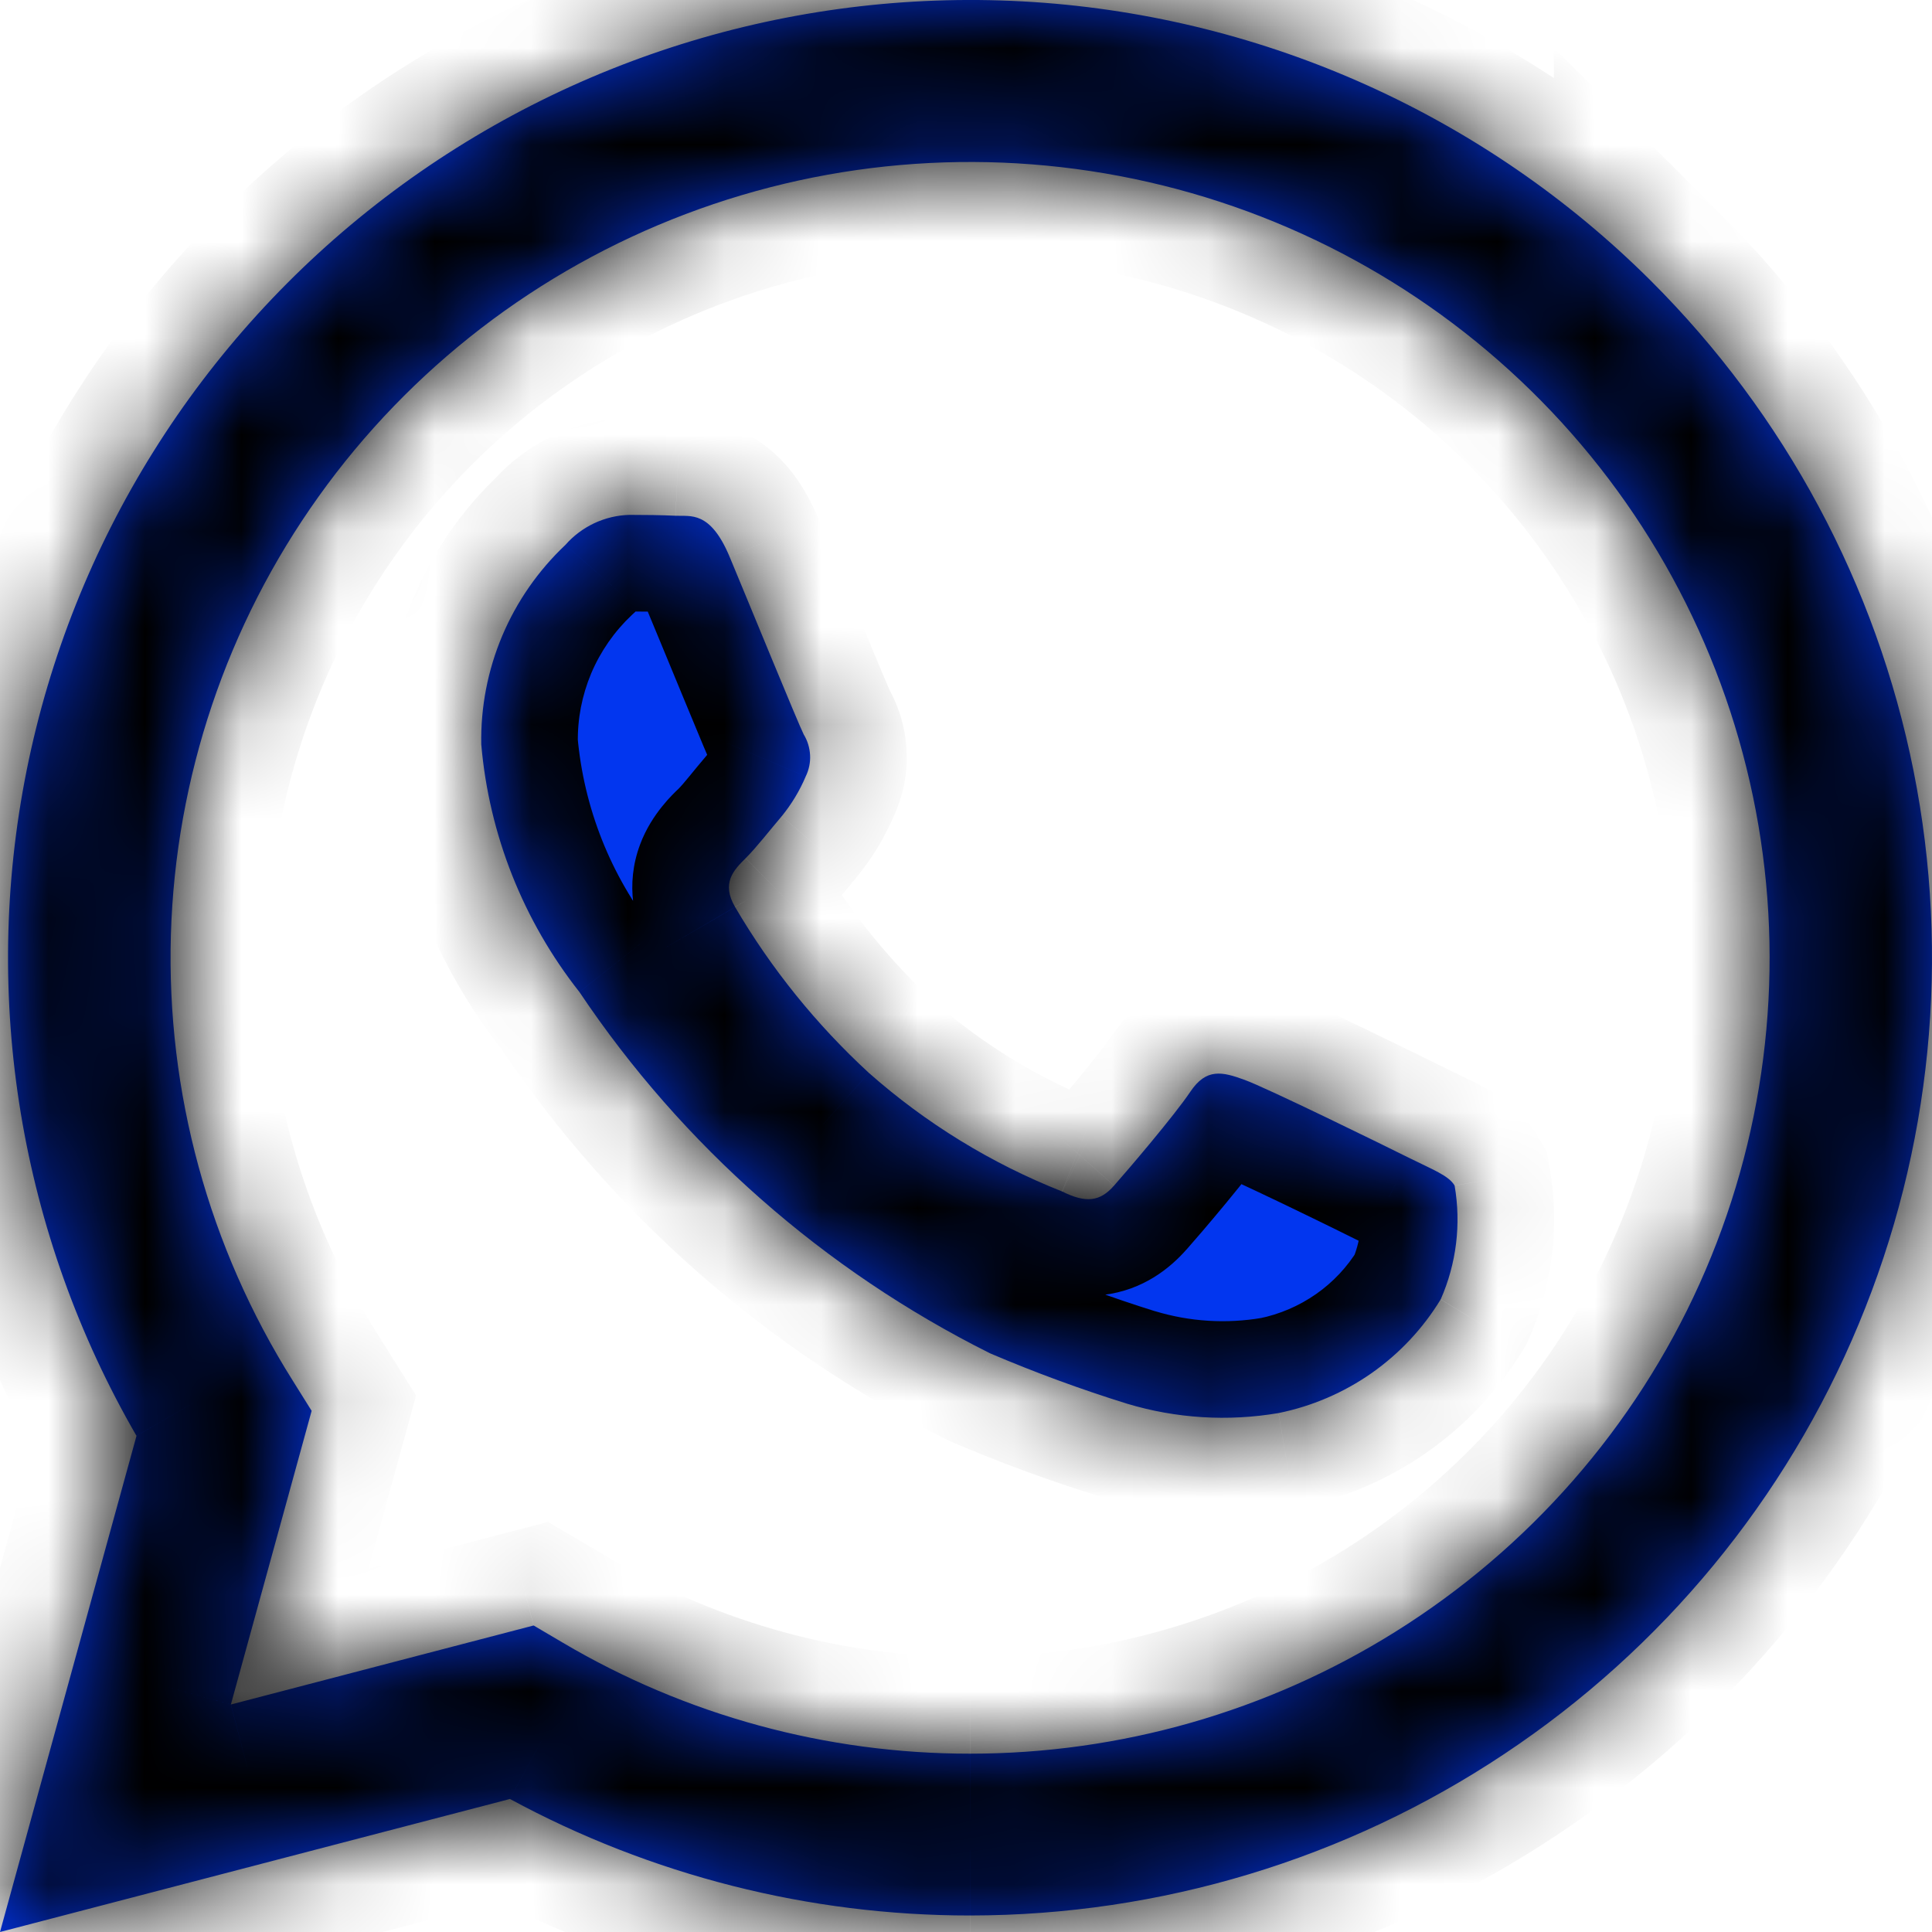 <svg width="20" height="20" viewBox="0 0 20 20" fill="none" xmlns="http://www.w3.org/2000/svg">
<g clip-path="url(#clip0_100_771)">
<mask id="path-1-inside-1_100_771" fill="white">
<path d="M14.582 11.984C14.334 11.86 13.11 11.26 12.882 11.178C12.654 11.095 12.488 11.054 12.322 11.302C12.156 11.549 11.679 12.108 11.533 12.273C11.389 12.438 11.243 12.458 10.995 12.334C10.261 12.044 9.584 11.628 8.994 11.106C8.45 10.605 7.983 10.027 7.61 9.39C7.465 9.142 7.594 9.008 7.719 8.884C7.831 8.773 7.968 8.595 8.092 8.45C8.194 8.325 8.278 8.186 8.341 8.037C8.374 7.969 8.39 7.893 8.386 7.818C8.382 7.742 8.36 7.668 8.32 7.603C8.258 7.479 7.76 6.26 7.553 5.764C7.351 5.282 7.146 5.347 6.993 5.339C6.848 5.332 6.682 5.33 6.516 5.33C6.39 5.333 6.266 5.363 6.152 5.416C6.038 5.47 5.936 5.546 5.853 5.641C5.572 5.906 5.349 6.227 5.199 6.582C5.049 6.938 4.975 7.321 4.982 7.706C5.063 8.641 5.416 9.531 5.998 10.269C7.065 11.861 8.53 13.15 10.248 14.009C10.712 14.207 11.185 14.381 11.667 14.531C12.175 14.684 12.712 14.717 13.235 14.628C13.581 14.558 13.909 14.417 14.198 14.215C14.487 14.012 14.731 13.752 14.914 13.451C15.077 13.081 15.127 12.672 15.058 12.273C14.997 12.169 14.831 12.108 14.582 11.984ZM17.086 2.903C15.378 1.203 13.107 0.179 10.697 0.021C8.286 -0.136 5.901 0.583 3.984 2.046C2.067 3.509 0.749 5.616 0.276 7.974C-0.197 10.332 0.207 12.78 1.413 14.864L0 20L5.279 18.623C6.74 19.414 8.376 19.829 10.038 19.829H10.042C12.012 19.828 13.937 19.246 15.574 18.156C17.212 17.067 18.488 15.518 19.241 13.707C19.995 11.896 20.193 9.903 19.809 7.98C19.425 6.057 18.478 4.29 17.086 2.903V2.903ZM14.44 16.895C13.122 17.718 11.598 18.154 10.042 18.154H10.038C8.556 18.154 7.101 17.758 5.826 17.005L5.524 16.827L2.39 17.645L3.226 14.605L3.031 14.293C2.161 12.912 1.722 11.306 1.769 9.677C1.817 8.049 2.348 6.47 3.297 5.142C4.245 3.814 5.568 2.796 7.098 2.216C8.628 1.636 10.296 1.521 11.891 1.885C13.487 2.249 14.938 3.076 16.062 4.261C17.185 5.446 17.93 6.936 18.203 8.543C18.476 10.149 18.264 11.8 17.595 13.287C16.925 14.774 15.827 16.029 14.44 16.895Z"/>
</mask>
<path d="M14.582 11.984C14.334 11.86 13.11 11.26 12.882 11.178C12.654 11.095 12.488 11.054 12.322 11.302C12.156 11.549 11.679 12.108 11.533 12.273C11.389 12.438 11.243 12.458 10.995 12.334C10.261 12.044 9.584 11.628 8.994 11.106C8.45 10.605 7.983 10.027 7.61 9.39C7.465 9.142 7.594 9.008 7.719 8.884C7.831 8.773 7.968 8.595 8.092 8.45C8.194 8.325 8.278 8.186 8.341 8.037C8.374 7.969 8.39 7.893 8.386 7.818C8.382 7.742 8.36 7.668 8.32 7.603C8.258 7.479 7.76 6.26 7.553 5.764C7.351 5.282 7.146 5.347 6.993 5.339C6.848 5.332 6.682 5.33 6.516 5.33C6.39 5.333 6.266 5.363 6.152 5.416C6.038 5.47 5.936 5.546 5.853 5.641C5.572 5.906 5.349 6.227 5.199 6.582C5.049 6.938 4.975 7.321 4.982 7.706C5.063 8.641 5.416 9.531 5.998 10.269C7.065 11.861 8.53 13.15 10.248 14.009C10.712 14.207 11.185 14.381 11.667 14.531C12.175 14.684 12.712 14.717 13.235 14.628C13.581 14.558 13.909 14.417 14.198 14.215C14.487 14.012 14.731 13.752 14.914 13.451C15.077 13.081 15.127 12.672 15.058 12.273C14.997 12.169 14.831 12.108 14.582 11.984ZM17.086 2.903C15.378 1.203 13.107 0.179 10.697 0.021C8.286 -0.136 5.901 0.583 3.984 2.046C2.067 3.509 0.749 5.616 0.276 7.974C-0.197 10.332 0.207 12.78 1.413 14.864L0 20L5.279 18.623C6.74 19.414 8.376 19.829 10.038 19.829H10.042C12.012 19.828 13.937 19.246 15.574 18.156C17.212 17.067 18.488 15.518 19.241 13.707C19.995 11.896 20.193 9.903 19.809 7.98C19.425 6.057 18.478 4.29 17.086 2.903V2.903ZM14.44 16.895C13.122 17.718 11.598 18.154 10.042 18.154H10.038C8.556 18.154 7.101 17.758 5.826 17.005L5.524 16.827L2.39 17.645L3.226 14.605L3.031 14.293C2.161 12.912 1.722 11.306 1.769 9.677C1.817 8.049 2.348 6.47 3.297 5.142C4.245 3.814 5.568 2.796 7.098 2.216C8.628 1.636 10.296 1.521 11.891 1.885C13.487 2.249 14.938 3.076 16.062 4.261C17.185 5.446 17.93 6.936 18.203 8.543C18.476 10.149 18.264 11.8 17.595 13.287C16.925 14.774 15.827 16.029 14.44 16.895Z" fill="#0236EF"/>
<path d="M12.882 11.178L12.54 12.118L12.543 12.119L12.882 11.178ZM12.322 11.302L13.152 11.859L13.153 11.858L12.322 11.302ZM11.533 12.273L10.784 11.611L10.781 11.614L11.533 12.273ZM10.995 12.334L11.442 11.44L11.403 11.42L11.363 11.405L10.995 12.334ZM8.994 11.106L8.317 11.842L8.324 11.848L8.332 11.855L8.994 11.106ZM7.61 9.39L6.746 9.893L6.747 9.896L7.61 9.39ZM7.719 8.884L8.422 9.596L8.425 9.593L7.719 8.884ZM8.092 8.45L8.853 9.099L8.86 9.091L8.866 9.083L8.092 8.45ZM8.341 8.037L7.441 7.601L7.43 7.624L7.42 7.648L8.341 8.037ZM8.32 7.603L7.426 8.052L7.445 8.089L7.466 8.124L8.32 7.603ZM7.553 5.764L8.476 5.379L8.476 5.377L7.553 5.764ZM6.993 5.339L7.045 4.34L7.041 4.34L6.993 5.339ZM6.516 5.33V4.33H6.502L6.489 4.33L6.516 5.33ZM5.853 5.641L6.539 6.368L6.574 6.336L6.605 6.3L5.853 5.641ZM4.982 7.706L3.982 7.724L3.983 7.758L3.986 7.792L4.982 7.706ZM5.998 10.269L6.829 9.712L6.807 9.68L6.783 9.649L5.998 10.269ZM10.248 14.009L9.801 14.903L9.828 14.916L9.855 14.928L10.248 14.009ZM11.667 14.531L11.37 15.486L11.378 15.488L11.667 14.531ZM13.235 14.628L13.403 15.613L13.418 15.611L13.432 15.608L13.235 14.628ZM14.914 13.451L15.768 13.971L15.802 13.915L15.829 13.855L14.914 13.451ZM15.058 12.273L16.044 12.103L16.013 11.923L15.92 11.766L15.058 12.273ZM17.086 2.903L16.381 3.612L18.086 5.309V2.903H17.086ZM1.413 14.864L2.377 15.129L2.488 14.725L2.278 14.363L1.413 14.864ZM0 20L-0.964 19.735L-1.424 21.405L0.252 20.968L0 20ZM5.279 18.623L5.756 17.743L5.409 17.555L5.027 17.655L5.279 18.623ZM10.038 19.829L10.038 20.829H10.038V19.829ZM10.042 19.829V20.829H10.043L10.042 19.829ZM17.086 2.903L17.792 2.195L16.086 0.495V2.903H17.086ZM10.042 18.154V19.154H10.043L10.042 18.154ZM10.038 18.154L10.038 19.154H10.038V18.154ZM5.826 17.005L6.334 16.144L6.333 16.143L5.826 17.005ZM5.524 16.827L6.031 15.965L5.673 15.755L5.271 15.86L5.524 16.827ZM2.39 17.645L1.426 17.38L0.967 19.051L2.643 18.613L2.39 17.645ZM3.226 14.605L4.191 14.87L4.307 14.446L4.073 14.073L3.226 14.605ZM3.031 14.293L3.877 13.761L3.877 13.76L3.031 14.293ZM15.029 11.09C14.9 11.025 14.527 10.842 14.158 10.664C13.821 10.502 13.396 10.3 13.22 10.237L12.543 12.119C12.537 12.117 12.554 12.123 12.608 12.147C12.655 12.168 12.717 12.195 12.789 12.229C12.933 12.295 13.11 12.38 13.291 12.466C13.653 12.64 14.016 12.819 14.135 12.879L15.029 11.09ZM13.224 10.238C13.139 10.207 12.824 10.081 12.465 10.122C11.996 10.176 11.681 10.461 11.491 10.746L13.153 11.858C13.147 11.867 13.107 11.925 13.021 11.985C12.926 12.052 12.811 12.096 12.692 12.109C12.586 12.121 12.512 12.105 12.496 12.102C12.482 12.099 12.487 12.098 12.54 12.118L13.224 10.238ZM11.492 10.745C11.441 10.82 11.312 10.985 11.15 11.181C10.998 11.365 10.849 11.538 10.784 11.611L12.283 12.935C12.42 12.78 12.943 12.171 13.152 11.859L11.492 10.745ZM10.781 11.614C10.807 11.585 10.942 11.448 11.185 11.419C11.387 11.395 11.5 11.469 11.442 11.44L10.548 13.229C10.738 13.324 11.048 13.449 11.421 13.405C11.835 13.356 12.115 13.126 12.285 12.932L10.781 11.614ZM11.363 11.405C10.737 11.156 10.16 10.802 9.657 10.357L8.332 11.855C9.009 12.454 9.785 12.931 10.626 13.264L11.363 11.405ZM9.671 10.37C9.2 9.936 8.796 9.435 8.472 8.884L6.747 9.896C7.171 10.618 7.7 11.274 8.317 11.842L9.671 10.37ZM8.473 8.886C8.489 8.913 8.526 8.986 8.54 9.098C8.555 9.218 8.539 9.337 8.5 9.441C8.465 9.535 8.42 9.593 8.405 9.611C8.393 9.625 8.388 9.63 8.422 9.596L7.016 8.173C6.98 8.209 6.746 8.42 6.627 8.74C6.471 9.155 6.554 9.564 6.746 9.893L8.473 8.886ZM8.425 9.593C8.573 9.445 8.785 9.179 8.853 9.099L7.331 7.802C7.152 8.012 7.088 8.102 7.014 8.176L8.425 9.593ZM8.866 9.083C9.029 8.884 9.162 8.663 9.262 8.427L7.42 7.648C7.394 7.709 7.36 7.766 7.318 7.817L8.866 9.083ZM9.241 8.473C9.347 8.254 9.397 8.012 9.385 7.769L7.387 7.866C7.383 7.775 7.401 7.684 7.441 7.601L9.241 8.473ZM9.385 7.769C9.373 7.526 9.3 7.29 9.174 7.082L7.466 8.124C7.419 8.046 7.391 7.958 7.387 7.866L9.385 7.769ZM9.214 7.154C9.217 7.162 9.191 7.104 9.125 6.946C9.067 6.809 8.994 6.632 8.915 6.441C8.759 6.063 8.58 5.629 8.476 5.379L6.63 6.149C6.733 6.395 6.907 6.819 7.067 7.205C7.212 7.556 7.373 7.947 7.426 8.052L9.214 7.154ZM8.476 5.377C8.33 5.03 8.097 4.664 7.68 4.469C7.48 4.374 7.297 4.35 7.175 4.342C7.118 4.339 7.069 4.339 7.049 4.34C7.019 4.34 7.03 4.339 7.045 4.34L6.941 6.337C6.994 6.34 7.045 6.34 7.056 6.339C7.078 6.339 7.071 6.34 7.058 6.339C7.024 6.337 6.934 6.328 6.829 6.278C6.605 6.173 6.574 6.015 6.631 6.15L8.476 5.377ZM7.041 4.34C6.872 4.332 6.687 4.33 6.516 4.33V6.33C6.677 6.33 6.824 6.332 6.944 6.338L7.041 4.34ZM6.489 4.33C6.225 4.337 5.966 4.399 5.727 4.511L6.577 6.322C6.566 6.326 6.555 6.329 6.544 6.329L6.489 4.33ZM5.727 4.511C5.489 4.623 5.276 4.783 5.101 4.981L6.605 6.3C6.597 6.31 6.587 6.317 6.577 6.322L5.727 4.511ZM5.167 4.913C4.785 5.274 4.482 5.71 4.278 6.194L6.12 6.971C6.216 6.744 6.359 6.538 6.539 6.368L5.167 4.913ZM4.278 6.194C4.073 6.678 3.973 7.199 3.982 7.724L5.982 7.689C5.977 7.442 6.025 7.198 6.12 6.971L4.278 6.194ZM3.986 7.792C4.083 8.922 4.51 9.998 5.213 10.888L6.783 9.649C6.321 9.065 6.042 8.36 5.978 7.62L3.986 7.792ZM5.167 10.825C6.331 12.562 7.928 13.967 9.801 14.903L10.695 13.114C9.131 12.333 7.799 11.16 6.829 9.712L5.167 10.825ZM9.855 14.928C10.35 15.14 10.856 15.326 11.37 15.486L11.964 13.576C11.515 13.436 11.073 13.274 10.641 13.089L9.855 14.928ZM11.378 15.488C12.034 15.686 12.728 15.729 13.403 15.613L13.066 13.642C12.695 13.706 12.316 13.682 11.956 13.573L11.378 15.488ZM13.432 15.608C13.914 15.511 14.37 15.316 14.772 15.034L13.624 13.396C13.448 13.519 13.248 13.605 13.037 13.648L13.432 15.608ZM14.772 15.034C15.174 14.752 15.513 14.39 15.768 13.971L14.059 12.932C13.948 13.115 13.8 13.273 13.624 13.396L14.772 15.034ZM15.829 13.855C16.071 13.305 16.146 12.695 16.044 12.103L14.073 12.444C14.108 12.648 14.082 12.858 13.999 13.048L15.829 13.855ZM15.92 11.766C15.741 11.462 15.469 11.313 15.369 11.258C15.304 11.223 15.238 11.19 15.186 11.166C15.129 11.138 15.082 11.116 15.028 11.089L14.136 12.879C14.207 12.914 14.274 12.946 14.319 12.968C14.344 12.98 14.363 12.989 14.38 12.997C14.396 13.005 14.406 13.011 14.412 13.014C14.418 13.018 14.417 13.017 14.411 13.013C14.405 13.009 14.39 13 14.371 12.985C14.333 12.954 14.261 12.889 14.197 12.781L15.92 11.766ZM17.791 2.194C15.911 0.323 13.413 -0.803 10.762 -0.977L10.632 1.019C12.801 1.161 14.844 2.083 16.381 3.612L17.791 2.194ZM10.762 -0.977C8.111 -1.15 5.486 -0.358 3.377 1.251L4.59 2.841C6.315 1.525 8.462 0.877 10.632 1.019L10.762 -0.977ZM3.377 1.251C1.267 2.861 -0.184 5.18 -0.704 7.777L1.256 8.17C1.681 6.051 2.866 4.157 4.59 2.841L3.377 1.251ZM-0.704 7.777C-1.225 10.374 -0.78 13.071 0.547 15.365L2.278 14.363C1.194 12.49 0.831 10.289 1.256 8.17L-0.704 7.777ZM0.449 14.599L-0.964 19.735L0.964 20.265L2.377 15.129L0.449 14.599ZM0.252 20.968L5.532 19.59L5.027 17.655L-0.252 19.032L0.252 20.968ZM4.803 19.502C6.409 20.373 8.209 20.829 10.038 20.829L10.038 18.829C8.542 18.829 7.07 18.456 5.756 17.743L4.803 19.502ZM10.038 20.829H10.042V18.829H10.038V20.829ZM10.043 20.829C12.209 20.828 14.327 20.188 16.128 18.989L15.02 17.324C13.547 18.304 11.815 18.828 10.042 18.829L10.043 20.829ZM16.128 18.989C17.93 17.79 19.335 16.086 20.165 14.091L18.318 13.323C17.641 14.951 16.493 16.343 15.02 17.324L16.128 18.989ZM20.165 14.091C20.995 12.097 21.212 9.902 20.79 7.784L18.828 8.176C19.173 9.904 18.996 11.695 18.318 13.323L20.165 14.091ZM20.79 7.784C20.367 5.666 19.324 3.722 17.792 2.195L16.38 3.611C17.632 4.859 18.484 6.447 18.828 8.176L20.79 7.784ZM16.086 2.903V2.903H18.086V2.903H16.086ZM13.911 16.047C12.752 16.77 11.411 17.154 10.042 17.154L10.043 19.154C11.785 19.154 13.492 18.665 14.97 17.744L13.911 16.047ZM10.042 17.154H10.038V19.154H10.042V17.154ZM10.038 17.154C8.735 17.154 7.455 16.805 6.334 16.144L5.318 17.866C6.747 18.71 8.377 19.154 10.038 19.154L10.038 17.154ZM6.333 16.143L6.031 15.965L5.016 17.689L5.319 17.867L6.333 16.143ZM5.271 15.86L2.138 16.678L2.643 18.613L5.776 17.795L5.271 15.86ZM3.355 17.91L4.191 14.87L2.262 14.34L1.426 17.38L3.355 17.91ZM4.073 14.073L3.877 13.761L2.184 14.824L2.38 15.136L4.073 14.073ZM3.877 13.76C3.113 12.547 2.727 11.136 2.769 9.706L0.77 9.648C0.717 11.476 1.209 13.277 2.184 14.826L3.877 13.76ZM2.769 9.706C2.811 8.276 3.277 6.89 4.111 5.723L2.483 4.561C1.419 6.05 0.823 7.821 0.77 9.648L2.769 9.706ZM4.111 5.723C4.944 4.557 6.107 3.661 7.452 3.151L6.743 1.281C5.029 1.931 3.546 3.072 2.483 4.561L4.111 5.723ZM7.452 3.151C8.798 2.641 10.265 2.54 11.669 2.86L12.114 0.91C10.326 0.503 8.457 0.632 6.743 1.281L7.452 3.151ZM11.669 2.86C13.072 3.18 14.349 3.908 15.336 4.949L16.787 3.573C15.528 2.244 13.901 1.318 12.114 0.91L11.669 2.86ZM15.336 4.949C16.323 5.99 16.978 7.299 17.218 8.71L19.189 8.375C18.883 6.573 18.047 4.901 16.787 3.573L15.336 4.949ZM17.218 8.71C17.457 10.121 17.271 11.57 16.683 12.876L18.506 13.698C19.258 12.03 19.495 10.178 19.189 8.375L17.218 8.71ZM16.683 12.876C16.095 14.182 15.13 15.286 13.911 16.047L14.97 17.744C16.524 16.773 17.755 15.365 18.506 13.698L16.683 12.876Z" fill="black" mask="url(#path-1-inside-1_100_771)"/>
</g>
<defs>
<clipPath id="clip0_100_771">
<rect width="20" height="20" fill="white"/>
</clipPath>
</defs>
</svg>
